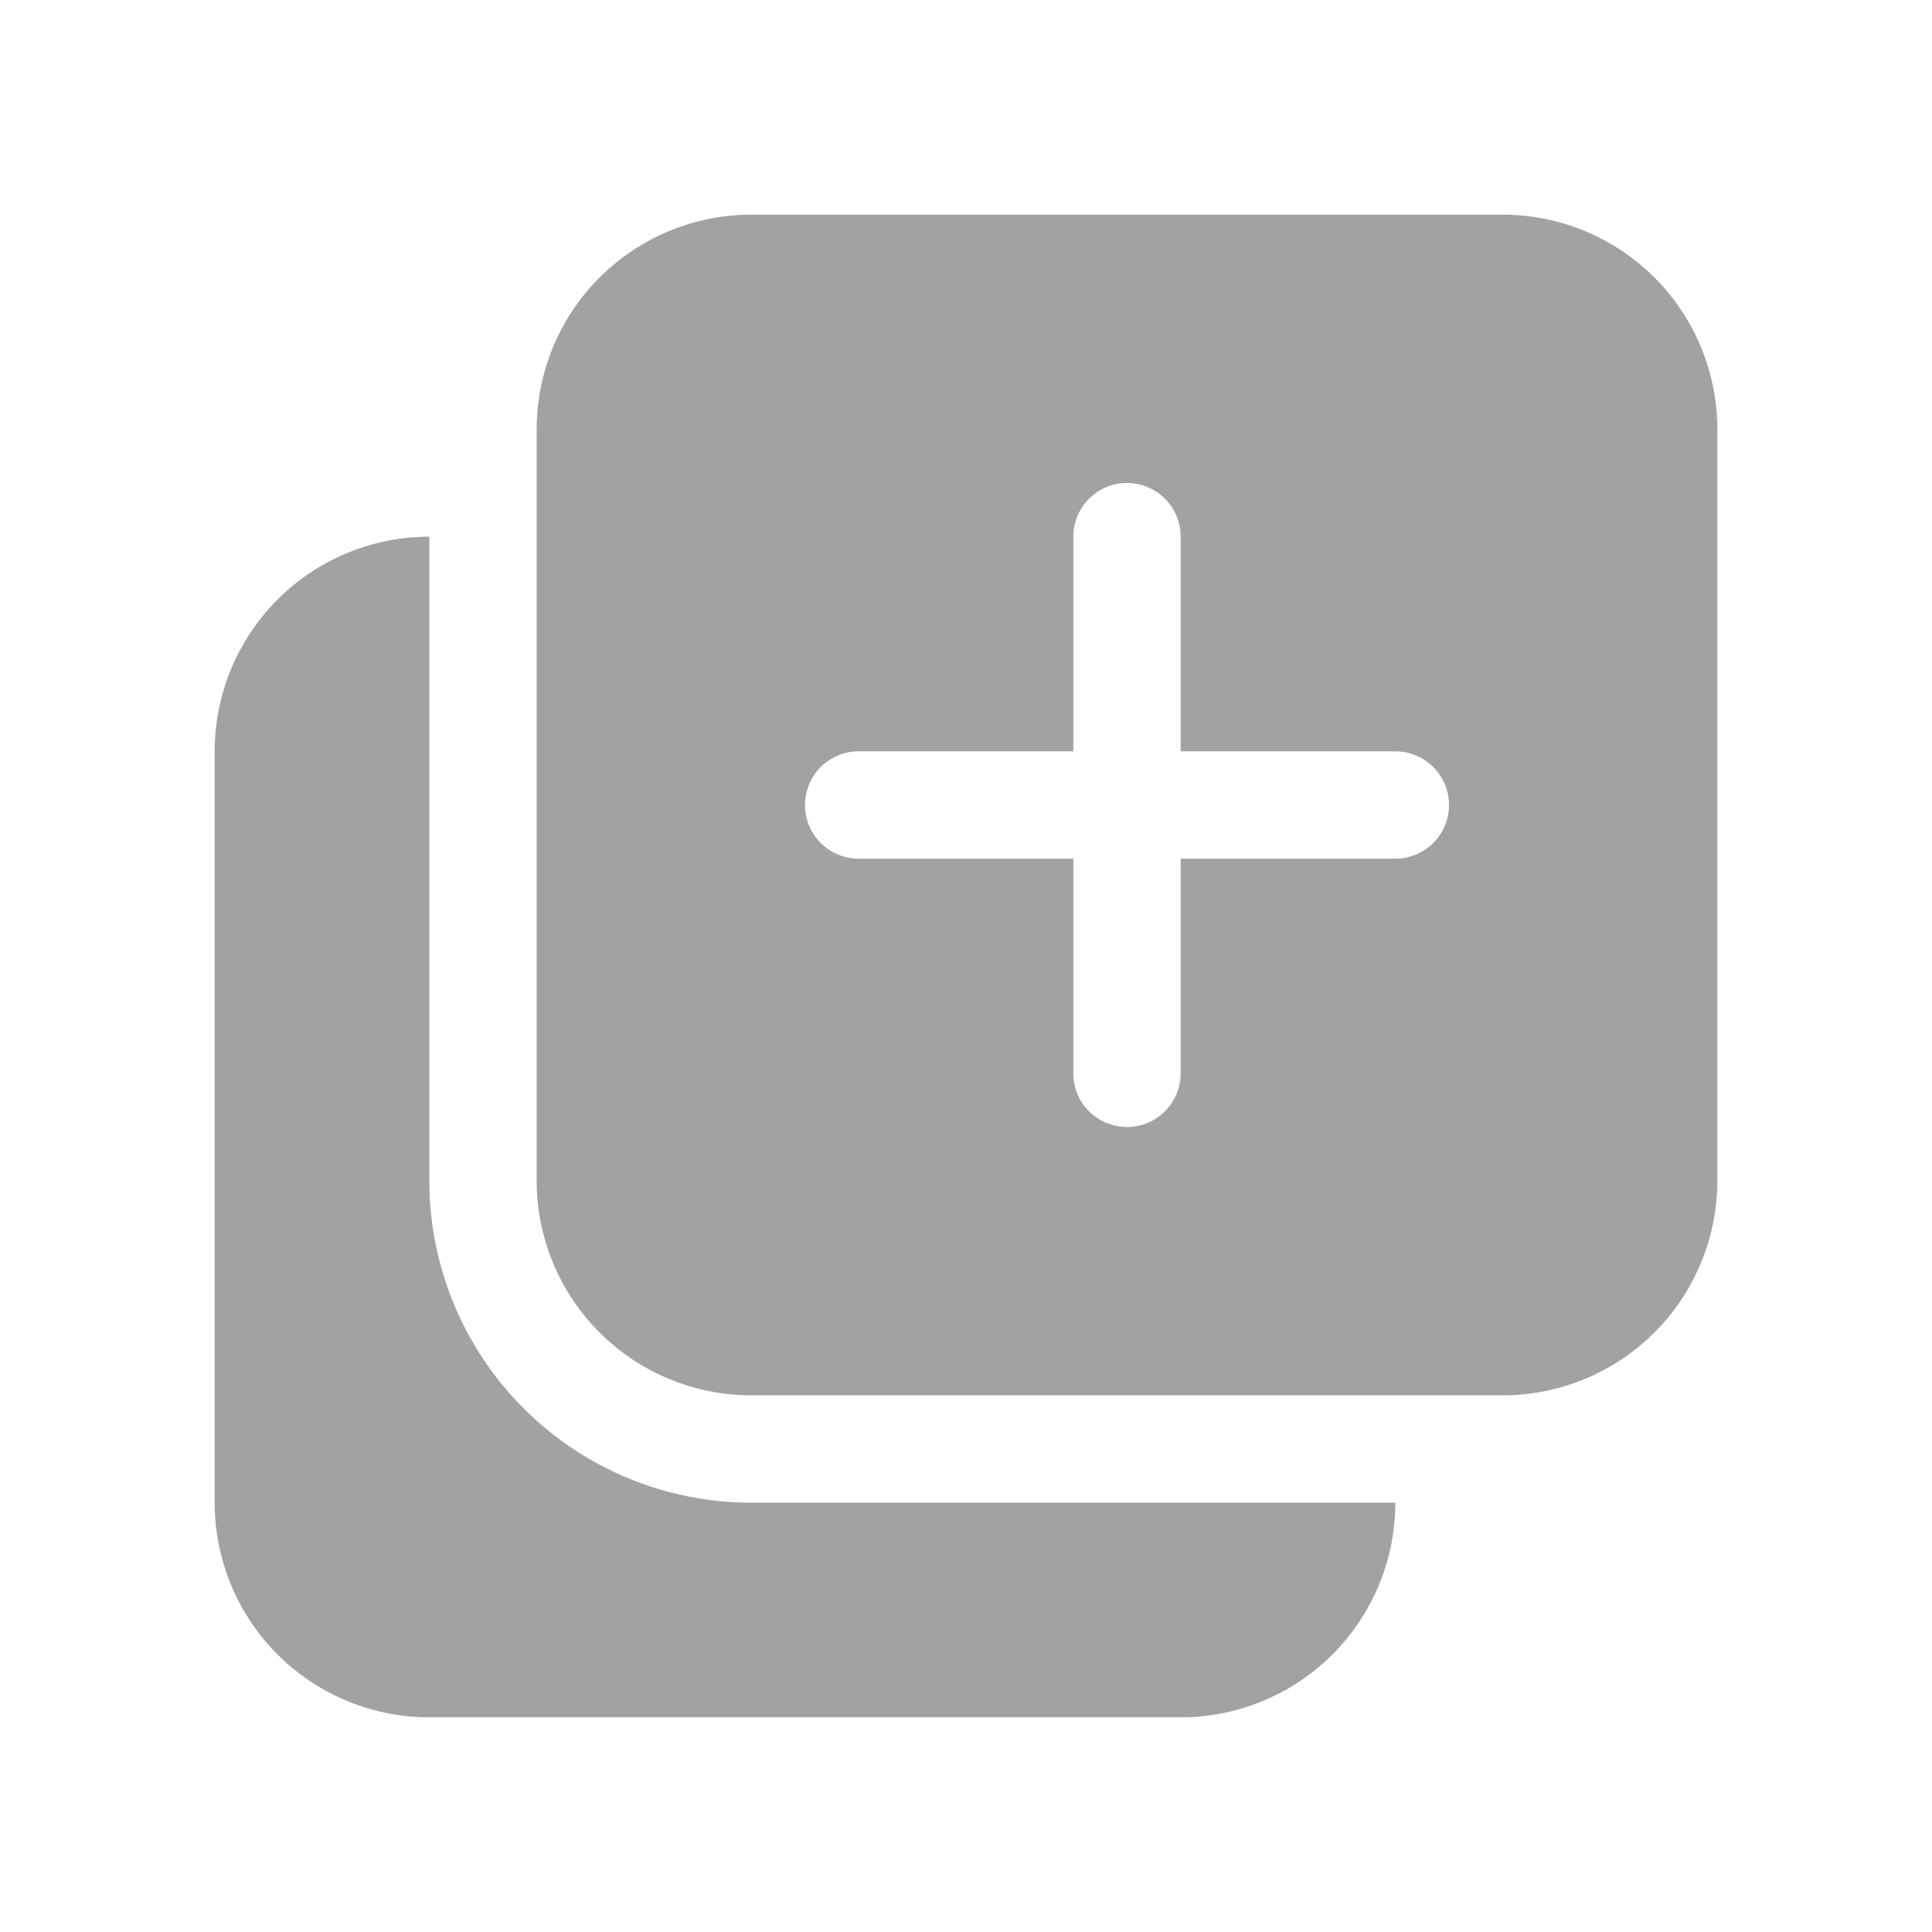 <svg xmlns="http://www.w3.org/2000/svg" width="18" height="18"><path fill="#A2A2A2" d="M13 14a2 2 0 01-2 2H4a2 2 0 01-2-2V7a2 2 0 012-2v6a3 3 0 003 3h6zM7 2h7a2 2 0 012 2v7a2 2 0 01-2 2H7a2 2 0 01-2-2V4a2 2 0 012-2zm4 5V5a.5.5 0 10-1 0v2H8a.5.5 0 000 1h2v2a.5.5 0 101 0V8h2a.5.5 0 100-1h-2z"/></svg>